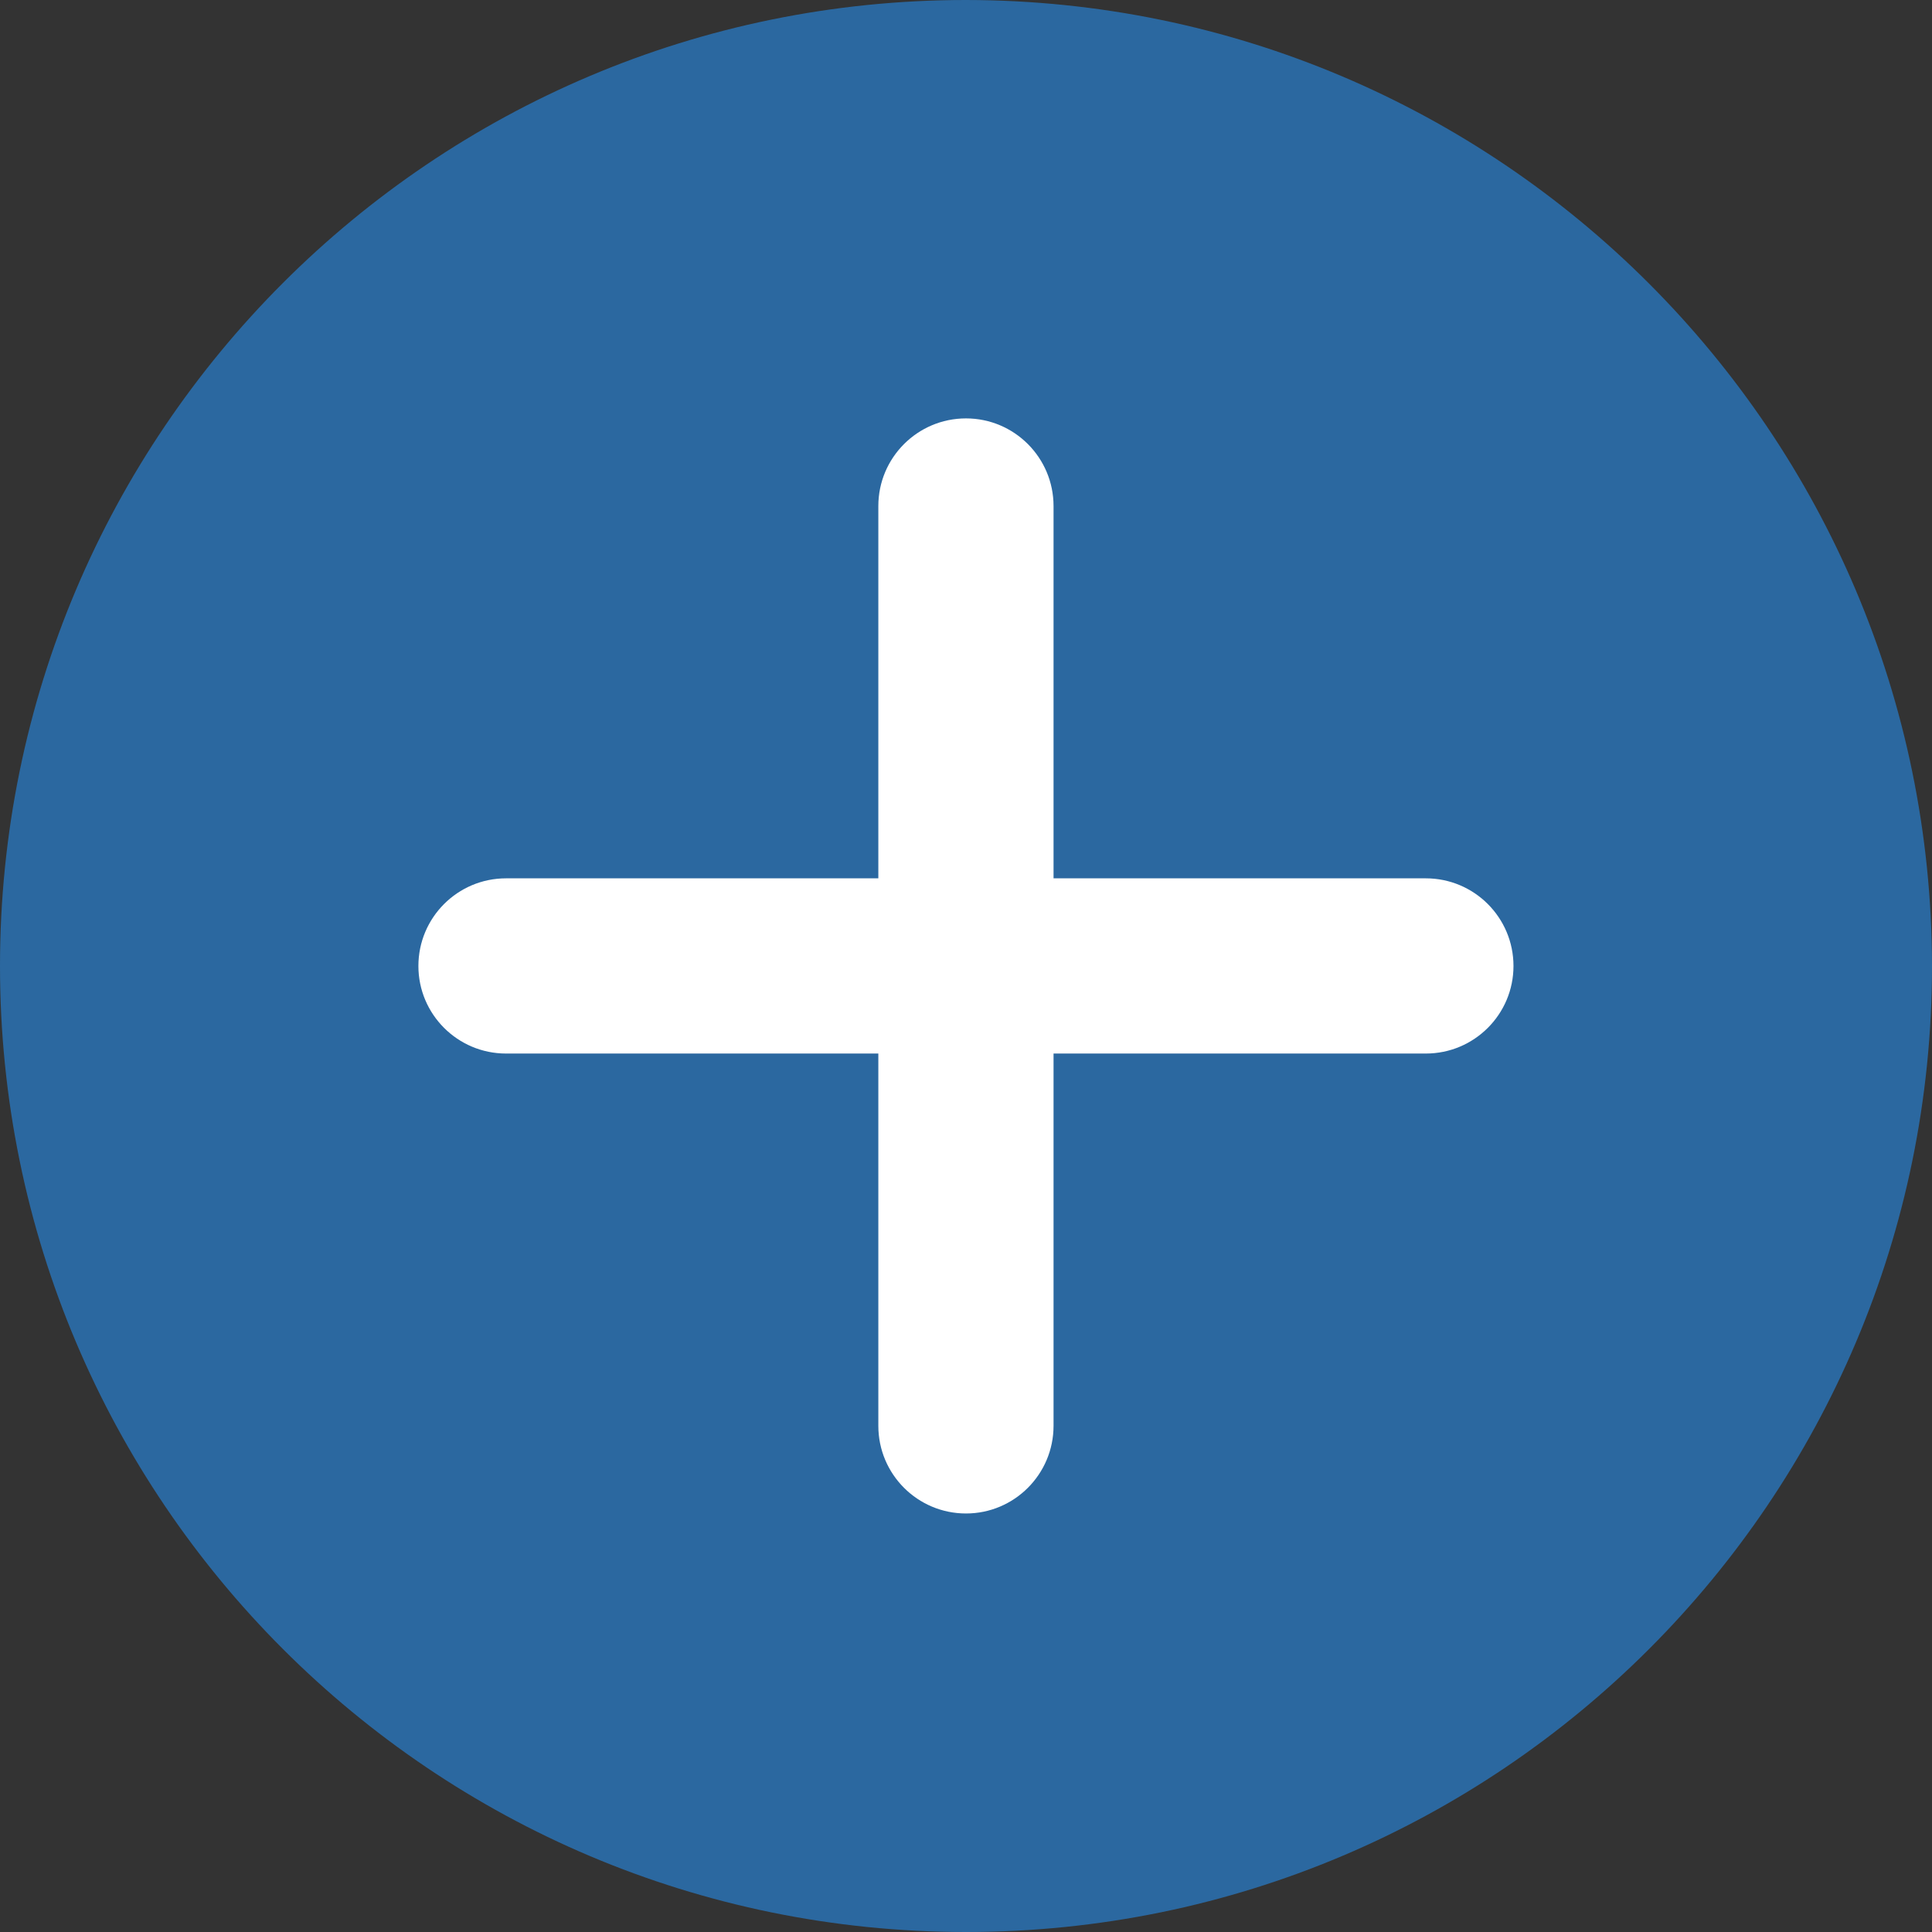 <svg width="16" height="16" xmlns="http://www.w3.org/2000/svg" xmlns:xlink="http://www.w3.org/1999/xlink" overflow="hidden"><rect width="100%" height="100%" fill="#333333" stroke="none"/><defs><clipPath id="clip0"><rect x="0" y="0" width="16" height="16"/></clipPath></defs><g clip-path="url(#clip0)"><path d="M8 0C3.582 0 0 3.582 1.77636e-15 8 1.77636e-15 12.418 3.582 16 8 16 12.418 16 16 12.418 16 8 15.995 3.584 12.416 0.005 8-1.77636e-15Z" fill="#2B68A0"/><path d="M11.808 8.725 8.725 8.725 8.725 11.808C8.725 12.209 8.4 12.534 8 12.534 7.599 12.534 7.274 12.209 7.274 11.808L7.274 8.725 4.191 8.725C3.79 8.725 3.465 8.4 3.465 8 3.465 7.599 3.79 7.274 4.191 7.274L7.274 7.274 7.274 4.191C7.274 3.79 7.599 3.465 8 3.465 8.4 3.465 8.725 3.79 8.725 4.191L8.725 7.274 11.808 7.274C12.209 7.274 12.534 7.599 12.534 8 12.534 8.4 12.209 8.725 11.808 8.725Z" fill="#FFFFFF"/></g></svg>